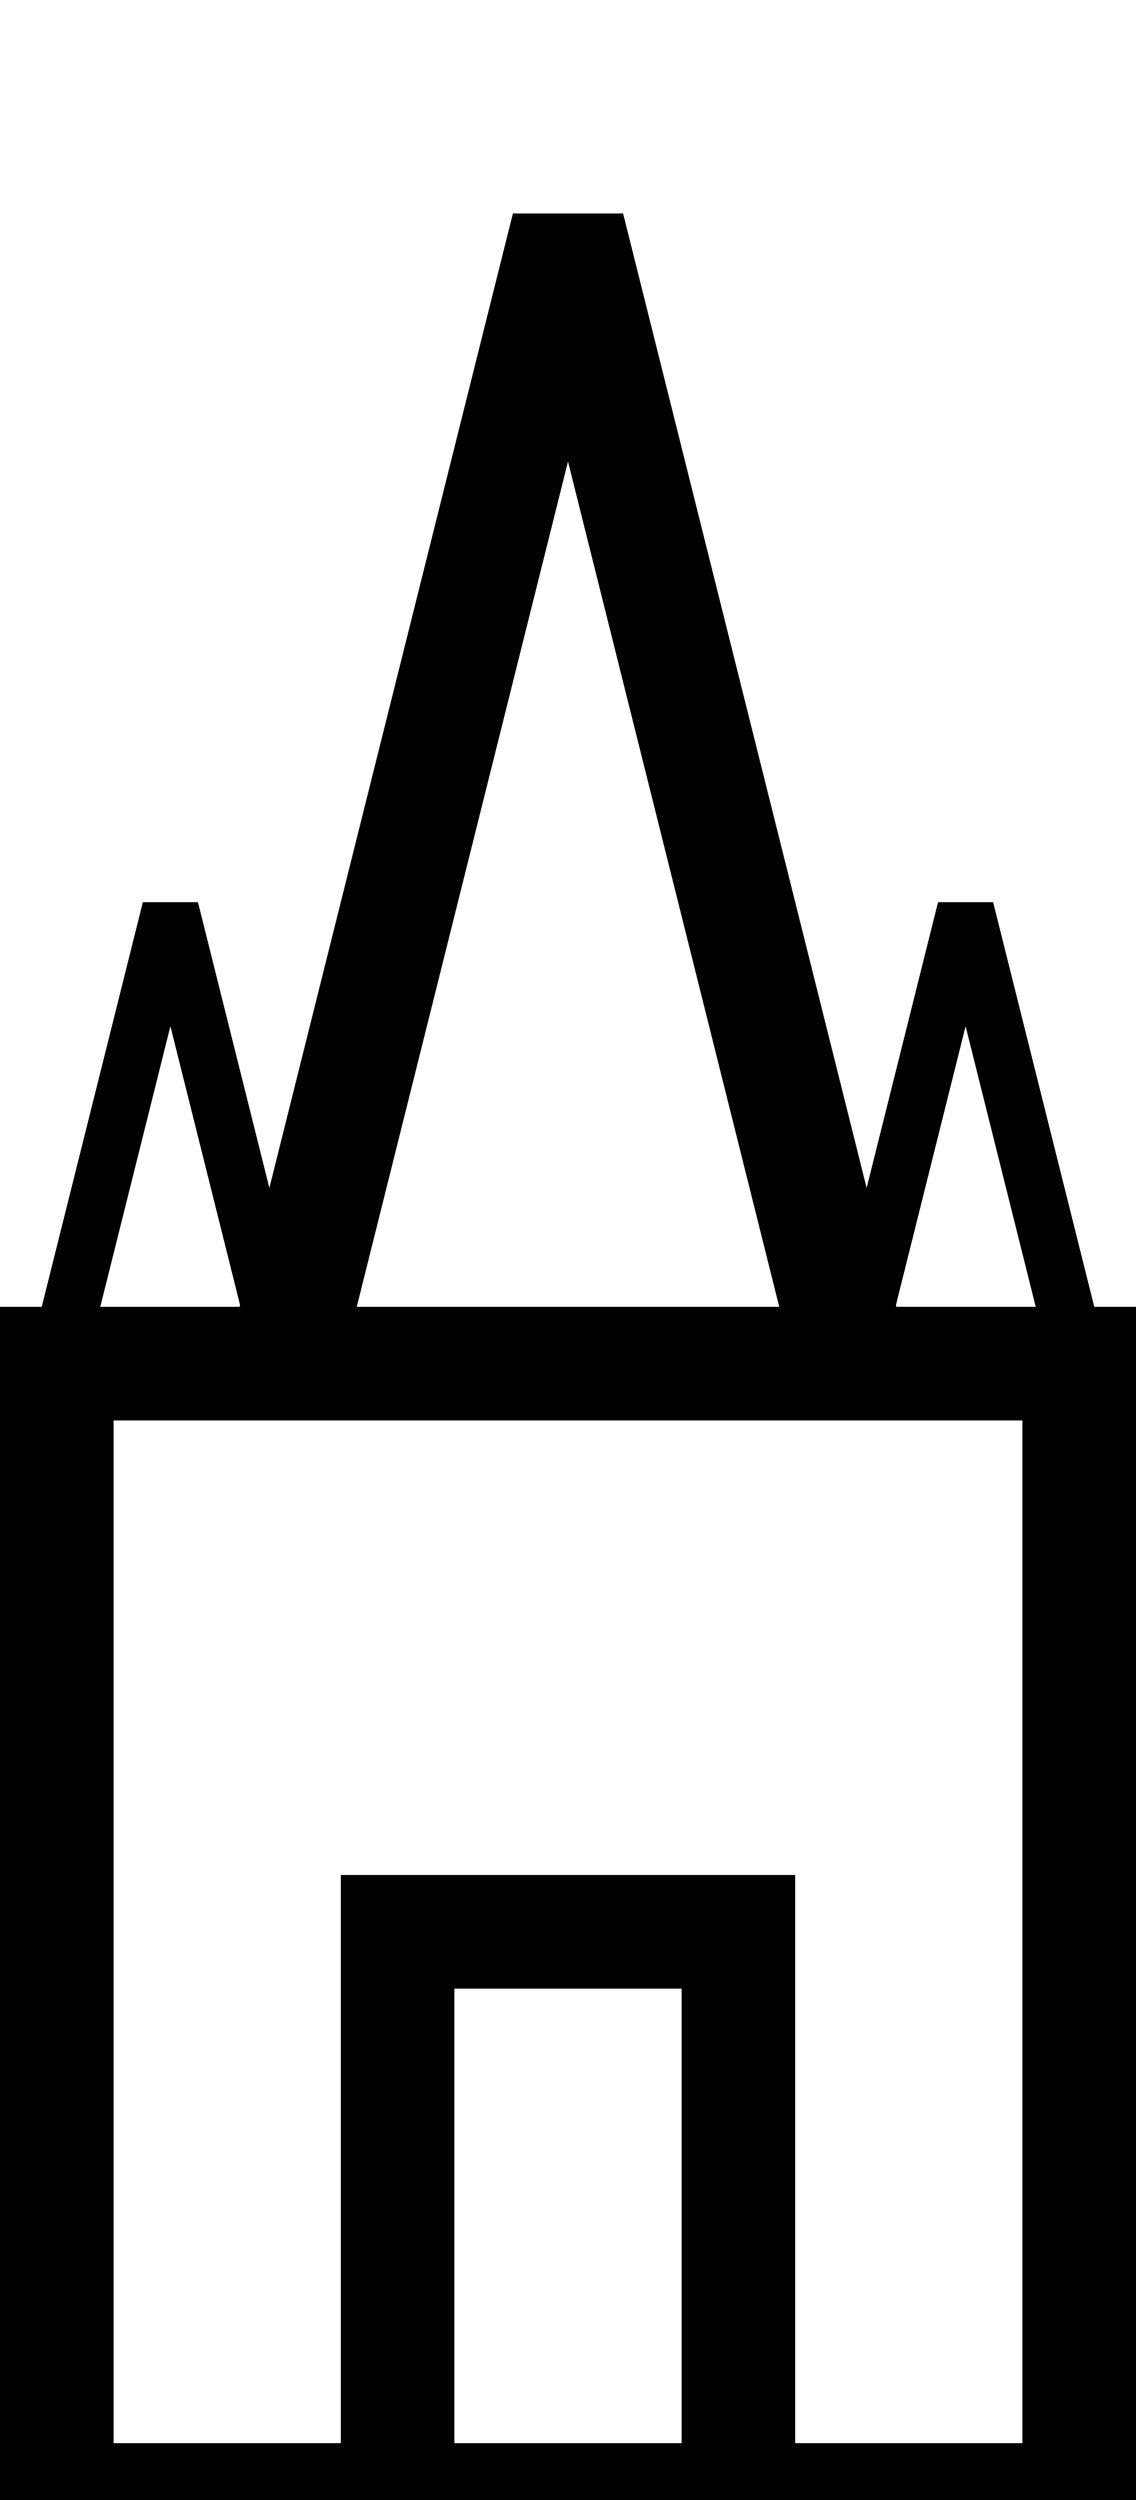 <?xml version="1.0" encoding="UTF-8" standalone="no"?>
<svg width="20px" height="44px" viewBox="0 0 20 44" version="1.1" xmlns="http://www.w3.org/2000/svg" xmlns:xlink="http://www.w3.org/1999/xlink" xmlns:sketch="http://www.bohemiancoding.com/sketch/ns">
    <rect x="0" y="0" width="20" height="44" fill="#808080" stroke="none"/>
    <!-- Generator: bin/sketchtool 1.4 (305) - http://www.bohemiancoding.com/sketch -->
    <title>what watch
what-watch</title>
    <desc>Created with bin/sketchtool.</desc>
    <defs></defs>
    <g id="Golovna" stroke="none" stroke-width="1" fill="none" fill-rule="evenodd" sketch:type="MSPage">
        <g id="menu" sketch:type="MSArtboardGroup" transform="translate(-43, -70)">
            <g id="menu_open" sketch:type="MSLayerGroup" transform="translate(0, -1)">
                <path d="M0,51 L146.648,51 L146.648,0.395 L267.332,0.395 L267.332,51 L1280,51 L1280,378 L0,378 L0,51 Z" id="Rectangle-61" fill="#FFFFFF" sketch:type="MSShapeGroup"></path>
                <g id="what-watch-what-watch" transform="translate(44, 75)" stroke="#000000" sketch:type="MSShapeGroup">
                    <polygon id="Triangle-1" stroke-width="2" points="9 0 14 20 4 20 "></polygon>
                    <polygon id="Triangle-1-Copy" points="2 12 4 20 0 20 "></polygon>
                    <polygon id="Triangle-1-Copy-2" points="16 12 18 20 14 20 "></polygon>
                    <rect id="Rectangle-66" stroke-width="2" x="0" y="20" width="18" height="20"></rect>
                    <rect id="Rectangle-67" stroke-width="2" x="6" y="30" width="6" height="10"></rect>
                </g>
            </g>
        </g>
    </g>
</svg>